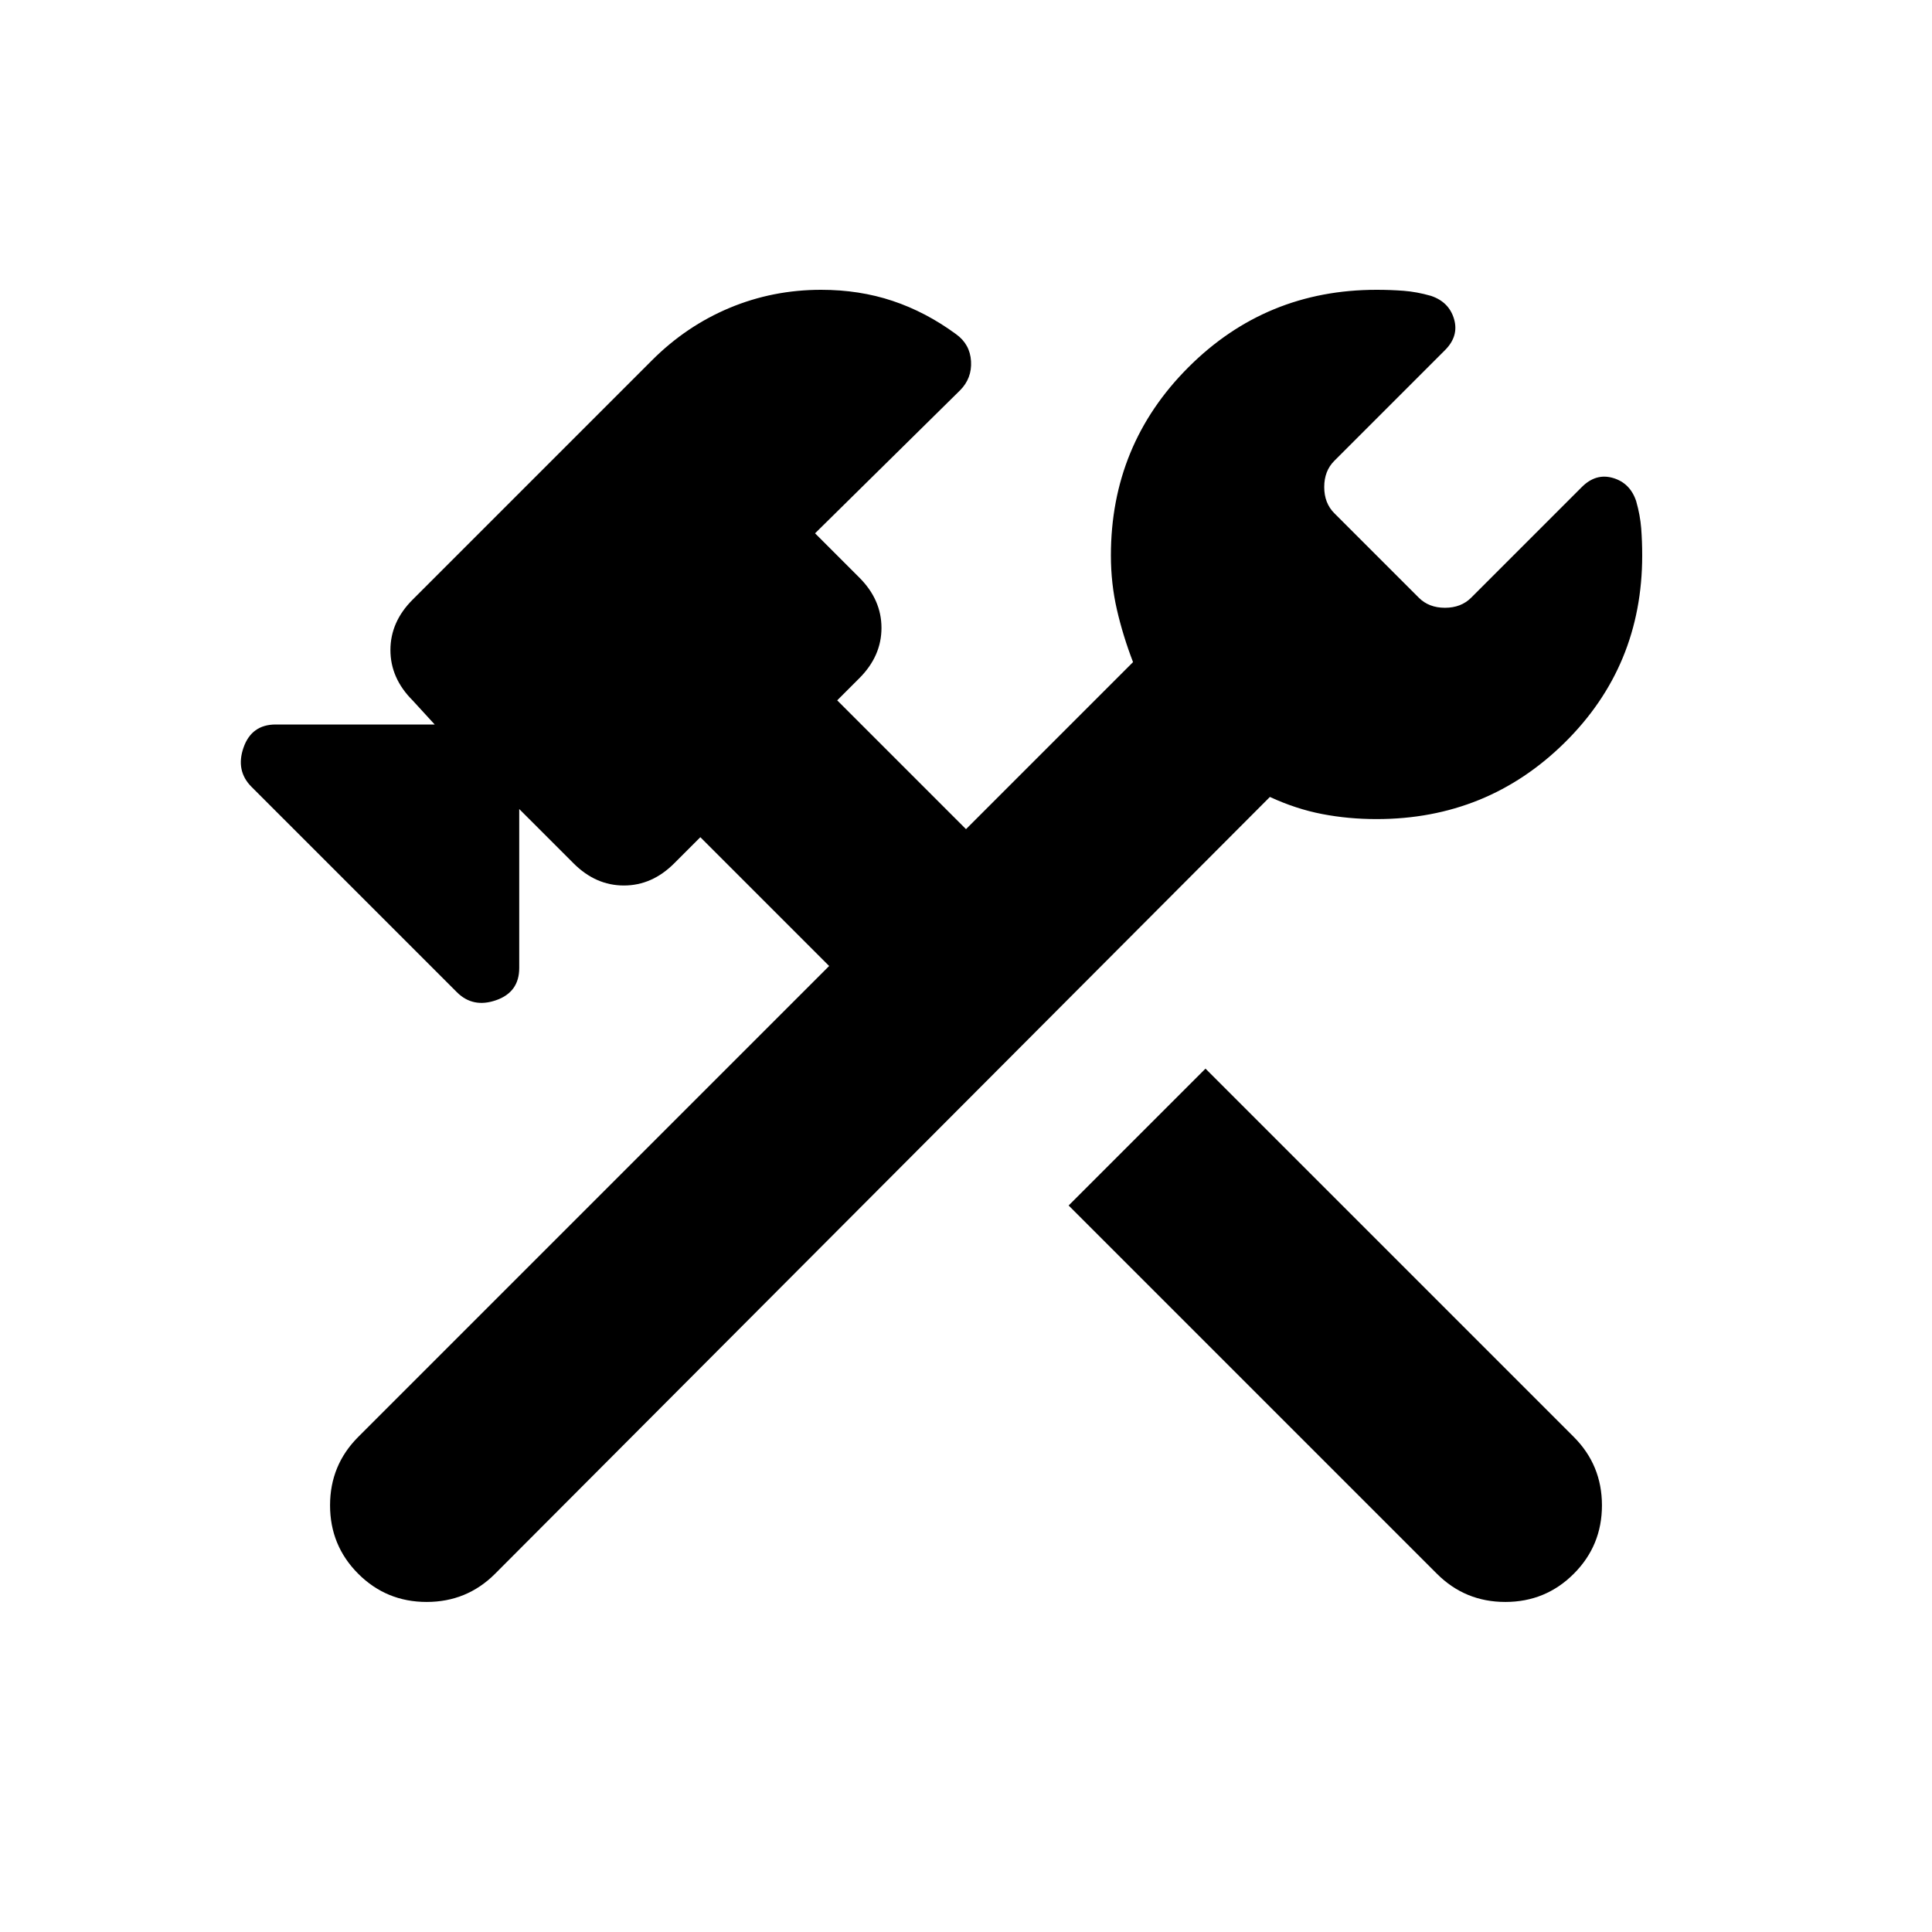 <svg xmlns="http://www.w3.org/2000/svg" height="20" viewBox="0 -960 960 960" width="20"><path d="M714-178 531-361l68-68 183 183q14 14 14 34t-14 34q-14 14-34 14t-34-14Zm-536 0q-14-14-14-34t14-34l234-234-64-64-13 13q-11 11-25 11t-25-11l-27-27v79q0 12-11.5 16t-19.5-4L125-569q-8-8-4-19.5t16-11.5h79l-11-12q-11-11-11-25t11-25l119-119q17-17 38.5-26t45.5-9q19 0 35.5 5.5T475-794q7 5 7.5 13.5T477-766l-72 71 22 22q11 11 11 25t-11 25l-11 11 64 64 83-83q-5-13-8-26t-3-27q0-55 38.5-93.5T684-816q7 0 13.5.5T711-813q9 3 11.5 11.5T718-786l-55 55q-5 5-5 13t5 13l42 42q5 5 13 5t13-5l55-55q7-7 15.5-4.5T813-711q2 7 2.5 13.5t.5 13.5q0 55-38.5 93T684-553q-14 0-27-2.5t-26-8.5L246-178q-14 14-34 14t-34-14Z"/></svg>